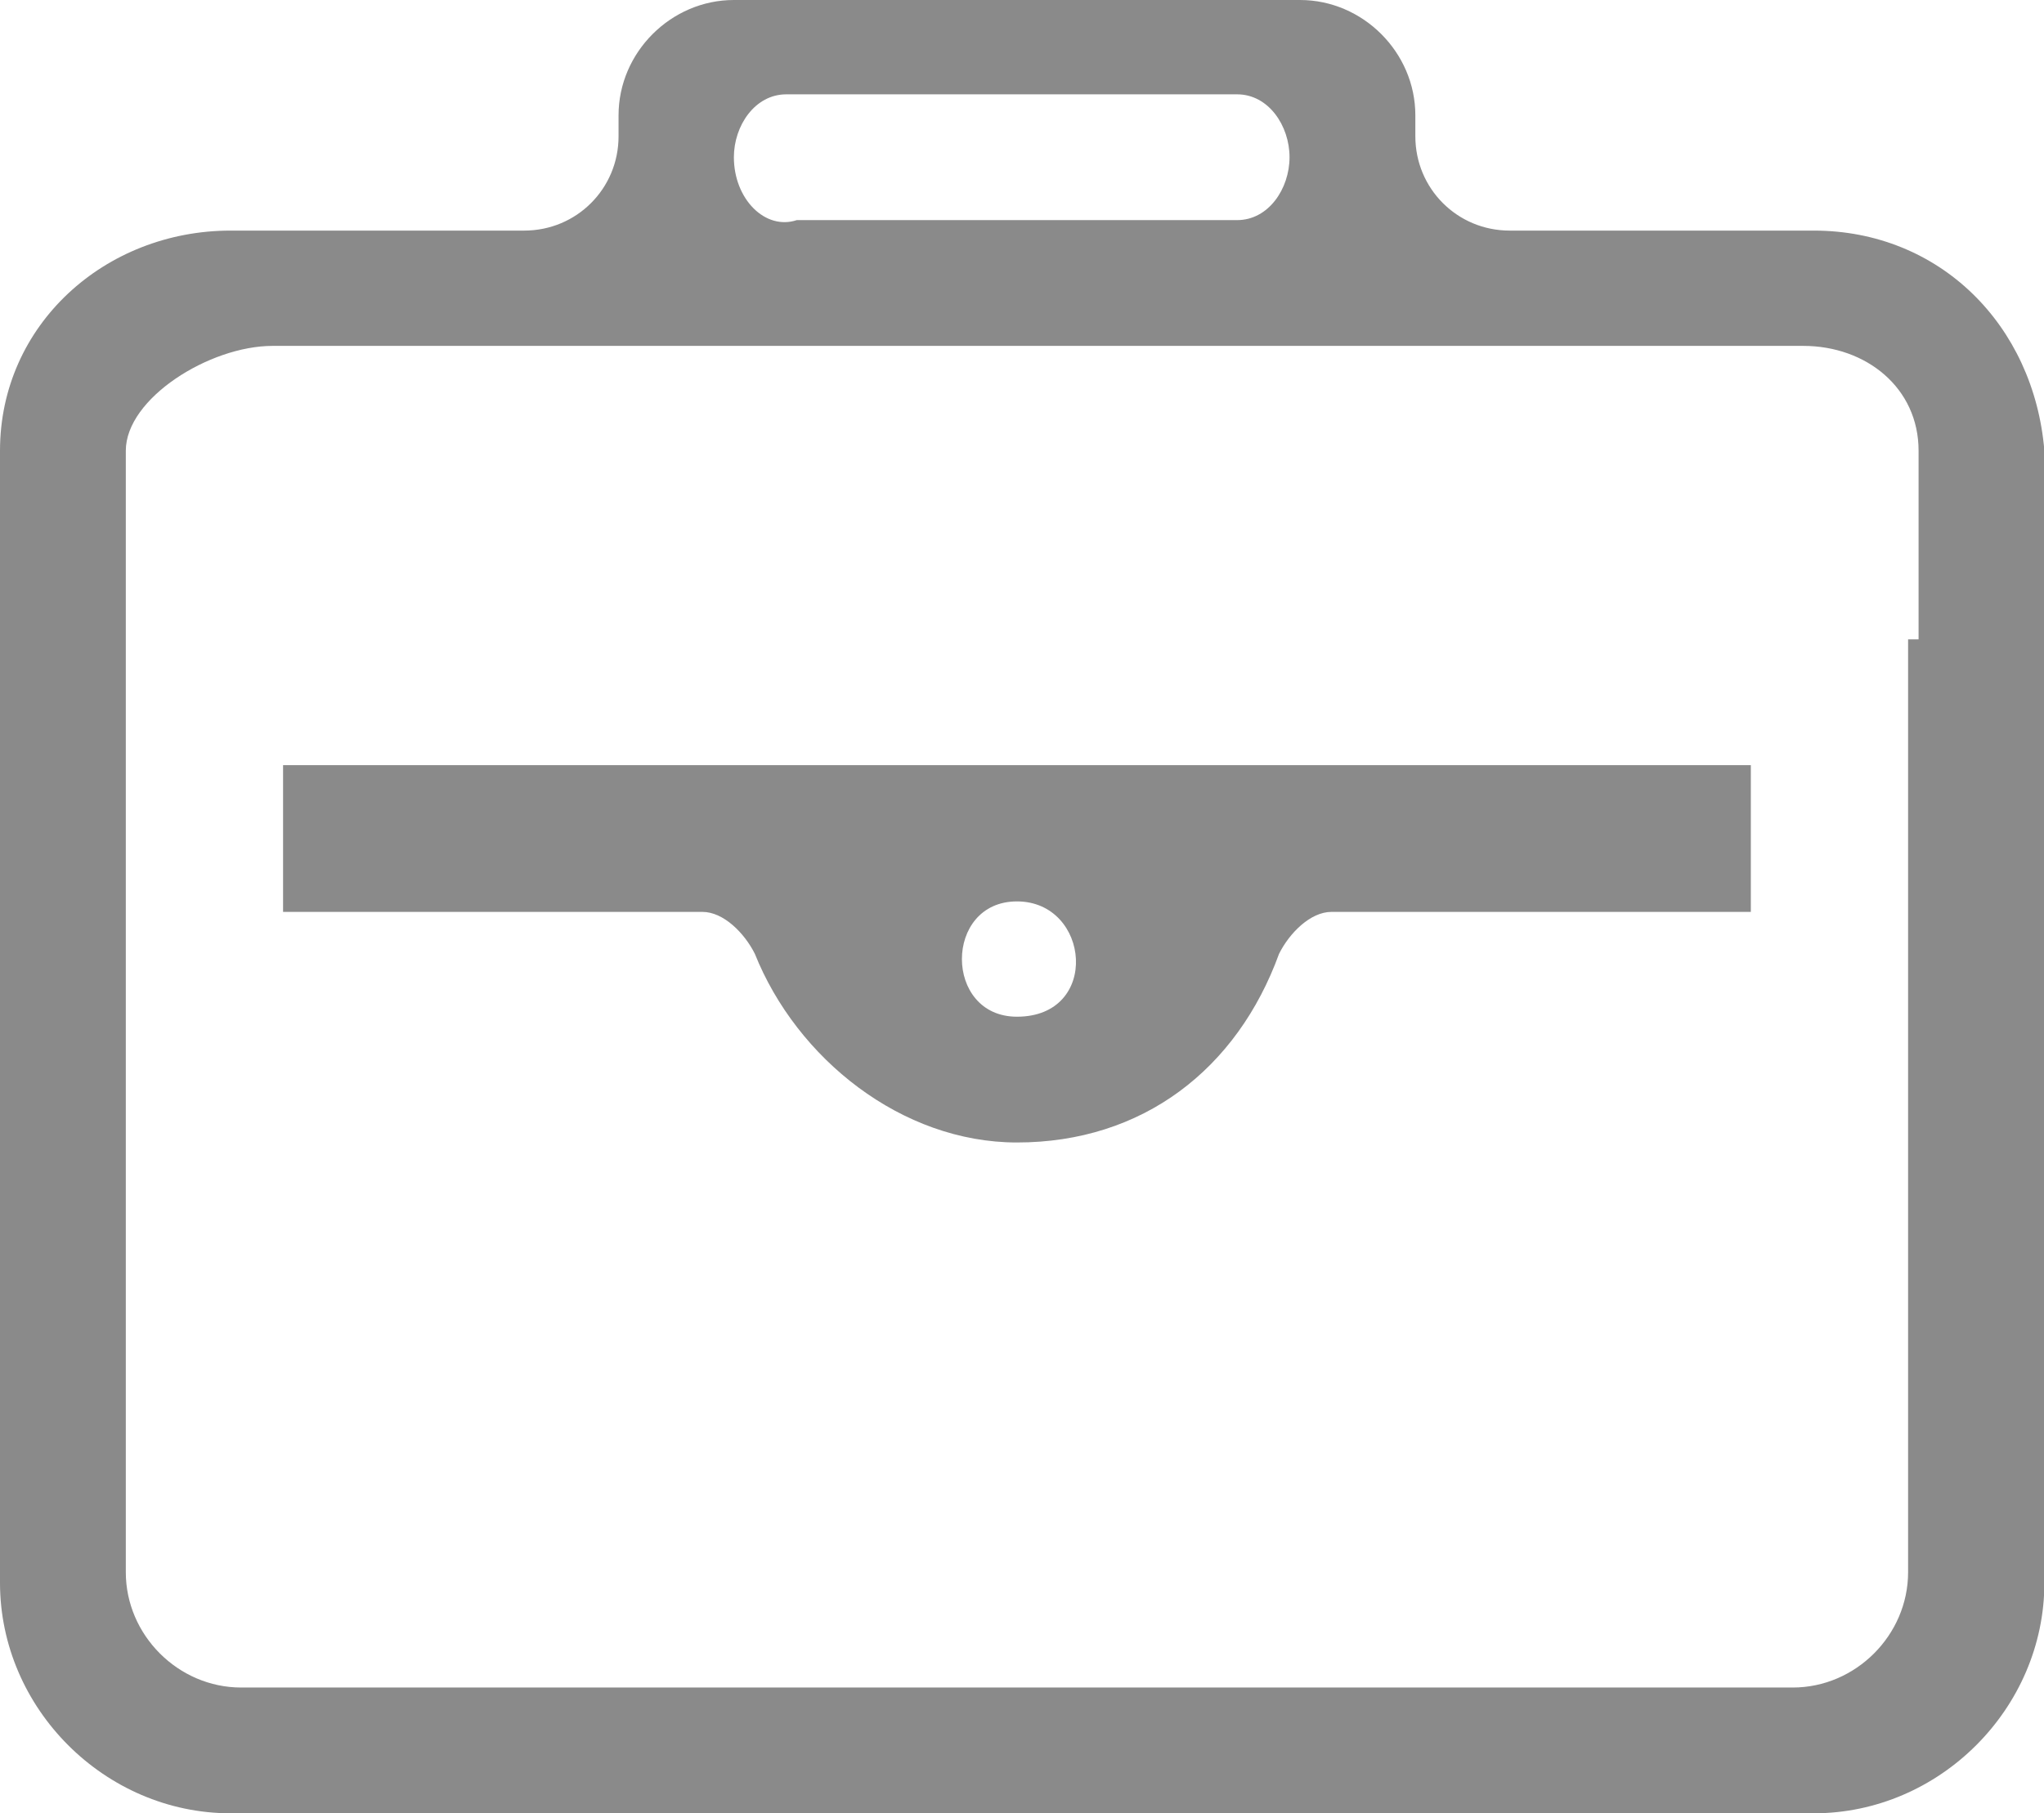 <?xml version="1.0" standalone="no"?><!DOCTYPE svg PUBLIC "-//W3C//DTD SVG 1.1//EN" "http://www.w3.org/Graphics/SVG/1.1/DTD/svg11.dtd"><svg t="1560912993343" class="icon" style="" viewBox="0 0 1154 1024" version="1.1" xmlns="http://www.w3.org/2000/svg" p-id="6926" xmlns:xlink="http://www.w3.org/1999/xlink" width="450.781" height="400"><defs><style type="text/css"></style></defs><path d="M988.486 432.092h-828.671v82.867h236.763c11.838 0 23.676 11.838 29.595 23.676 23.676 59.191 82.867 106.543 147.977 106.543 71.029 0 124.301-41.434 147.977-106.543 5.919-11.838 17.757-23.676 29.595-23.676h236.763V432.092z m-414.335 142.058c-41.434 0-41.434-65.11 0-65.11s47.353 65.11 0 65.11z" fill="#8a8a8a" p-id="6927"></path><path d="M1024 130.22h-171.653c-29.595 0-53.272-23.676-53.272-53.272v-11.838C799.075 29.595 769.48 0 733.965 0H414.335c-35.514 0-65.11 29.595-65.11 65.11v11.838c0 29.595-23.676 53.272-53.272 53.272H130.22C59.191 130.22 0 183.491 0 254.52v639.26c0 71.029 59.191 130.22 130.22 130.22h893.78c71.029 0 130.22-59.191 130.22-130.22V254.52c-5.919-71.029-59.191-124.301-130.22-124.301zM414.335 88.786c0-17.757 11.838-35.514 29.595-35.514h254.52c17.757 0 29.595 17.757 29.595 35.514s-11.838 35.514-29.595 35.514H449.85c-17.757 5.919-35.514-11.838-35.514-35.514z m662.936 272.277V887.861c0 35.514-29.595 65.11-65.11 65.11H136.139c-35.514 0-65.11-29.595-65.11-65.11V254.52c0-29.595 47.353-59.191 82.867-59.191h864.185c35.514 0 65.11 23.676 65.11 59.191v106.543z" fill="#8a8a8a" p-id="6928"></path></svg>